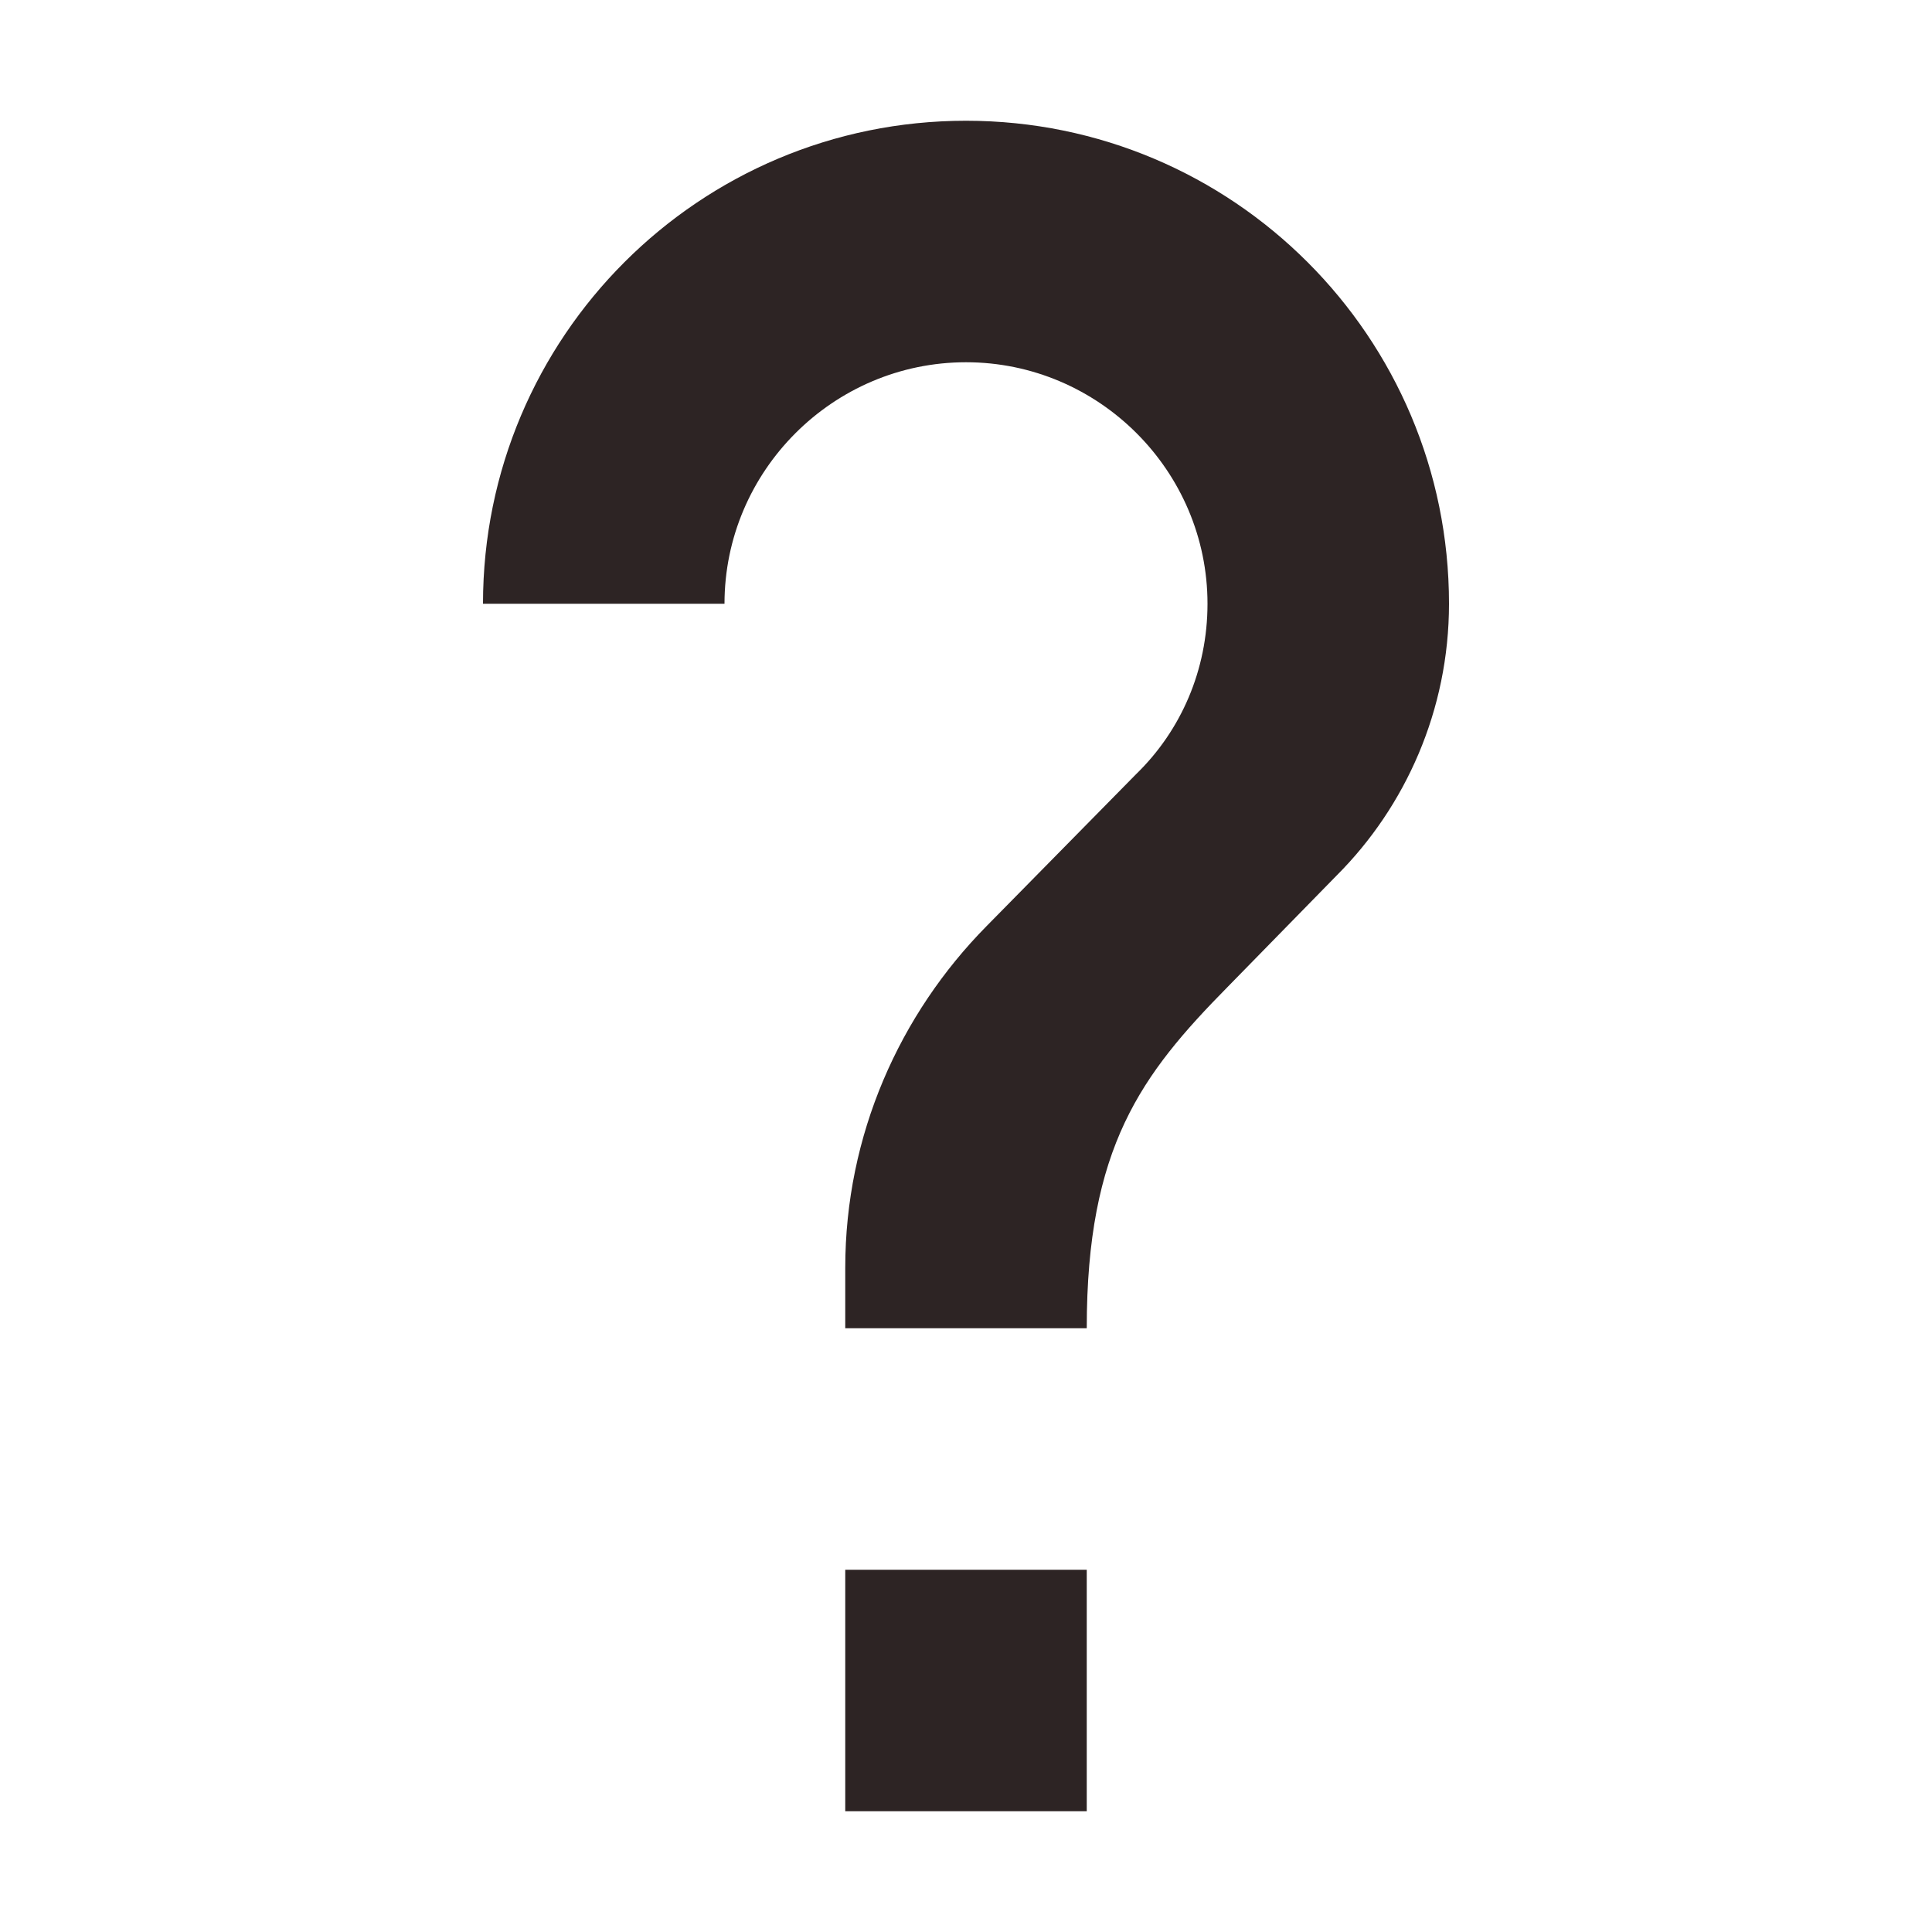 <svg xmlns="http://www.w3.org/2000/svg" width="16" height="16" version="1.1">
 <path style="fill:#2d2424" d="M 9,15 H 7 V 13 H 9 Z M 11.07,7.25 10.17,8.17 C 9.45,8.9 9,9.5 9,11 H 7 V 10.5 C 7,9.4 7.45,8.4 8.17,7.67 L 9.41,6.41 C 9.78,6.05 10,5.55 10,5 10,3.9 9.1,3 8,3 6.9,3 6,3.9 6,5 H 4 C 4,2.79 5.79,1 8,1 10.21,1 12,2.79 12,5 12,5.88 11.64,6.68 11.07,7.25 Z"/>
</svg>
